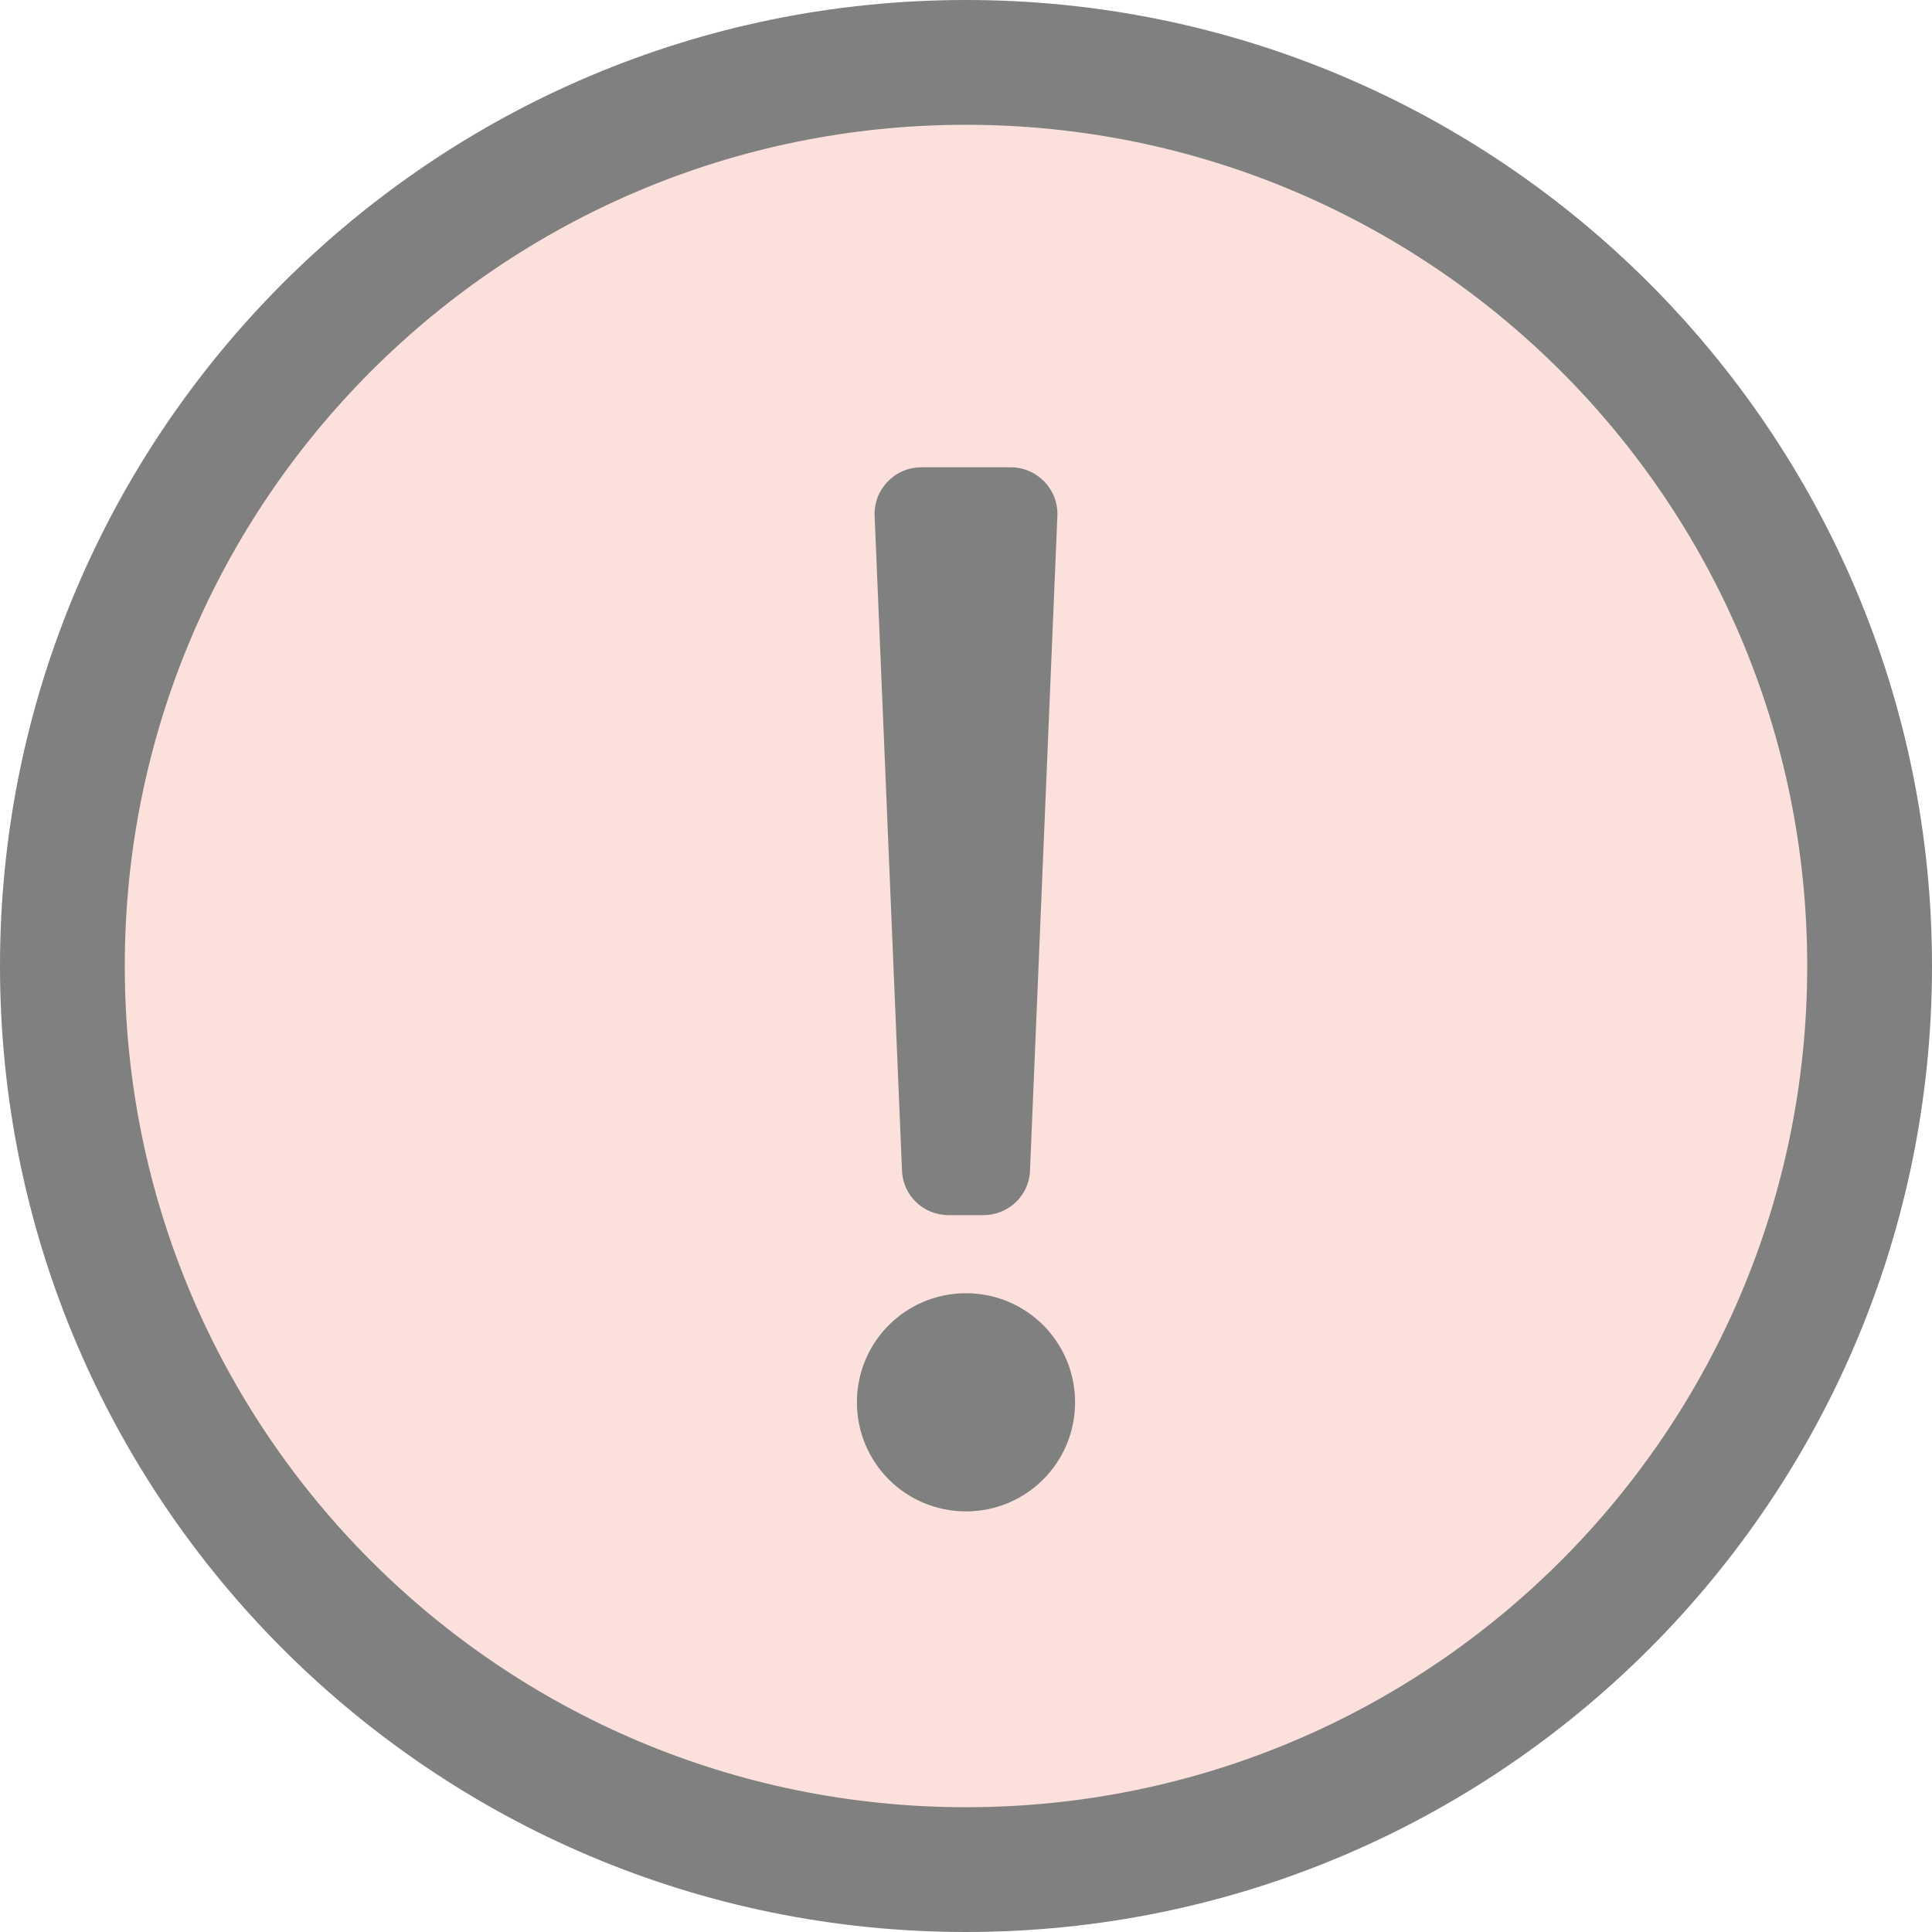 <?xml version="1.0" encoding="UTF-8"?>
<!DOCTYPE svg PUBLIC "-//W3C//DTD SVG 1.1//EN" "http://www.w3.org/Graphics/SVG/1.1/DTD/svg11.dtd">
<!-- Creator: CorelDRAW 2019 (64-Bit) -->
<svg xmlns="http://www.w3.org/2000/svg" xml:space="preserve" width="48px" height="48px" version="1.1" style="shape-rendering:geometricPrecision; text-rendering:geometricPrecision; image-rendering:optimizeQuality; fill-rule:evenodd; clip-rule:evenodd"
viewBox="0 0 48 48"
 xmlns:xlink="http://www.w3.org/1999/xlink">
 <defs>
  <style type="text/css">
   <![CDATA[
    .fil1 {fill:gray}
    .fil0 {fill:#FBE0DC}
   ]]>
  </style>
 </defs>
 <g id="Слой_x0020_1">
  <circle class="fil0" cx="24" cy="24" r="21"/>
  <g>
   <path class="fil1" d="M24 3.1c11.48,0 20.9,9.29 20.9,20.9 0,11.54 -9.35,20.9 -20.9,20.9 -11.54,0 -20.9,-9.34 -20.9,-20.9 0,-11.54 9.35,-20.9 20.9,-20.9l0 0zm0 -3.1c-13.25,0 -24,10.75 -24,24 0,13.26 10.75,24 24,24 13.25,0 24,-10.74 24,-24 0,-13.25 -10.75,-24 -24,-24zm-1.11 11.61l2.22 0c0.66,0 1.19,0.55 1.16,1.21l-0.68 16.26c-0.02,0.62 -0.53,1.11 -1.16,1.11l-0.86 0c-0.63,0 -1.14,-0.49 -1.16,-1.11l-0.68 -16.26c-0.03,-0.66 0.5,-1.21 1.16,-1.21l0 0zm1.11 20.52c-1.5,0 -2.71,1.21 -2.71,2.71 0,1.5 1.21,2.71 2.71,2.71 1.5,0 2.71,-1.21 2.71,-2.71 0,-1.5 -1.21,-2.71 -2.71,-2.71z"/>
  </g>
 </g>
</svg>
